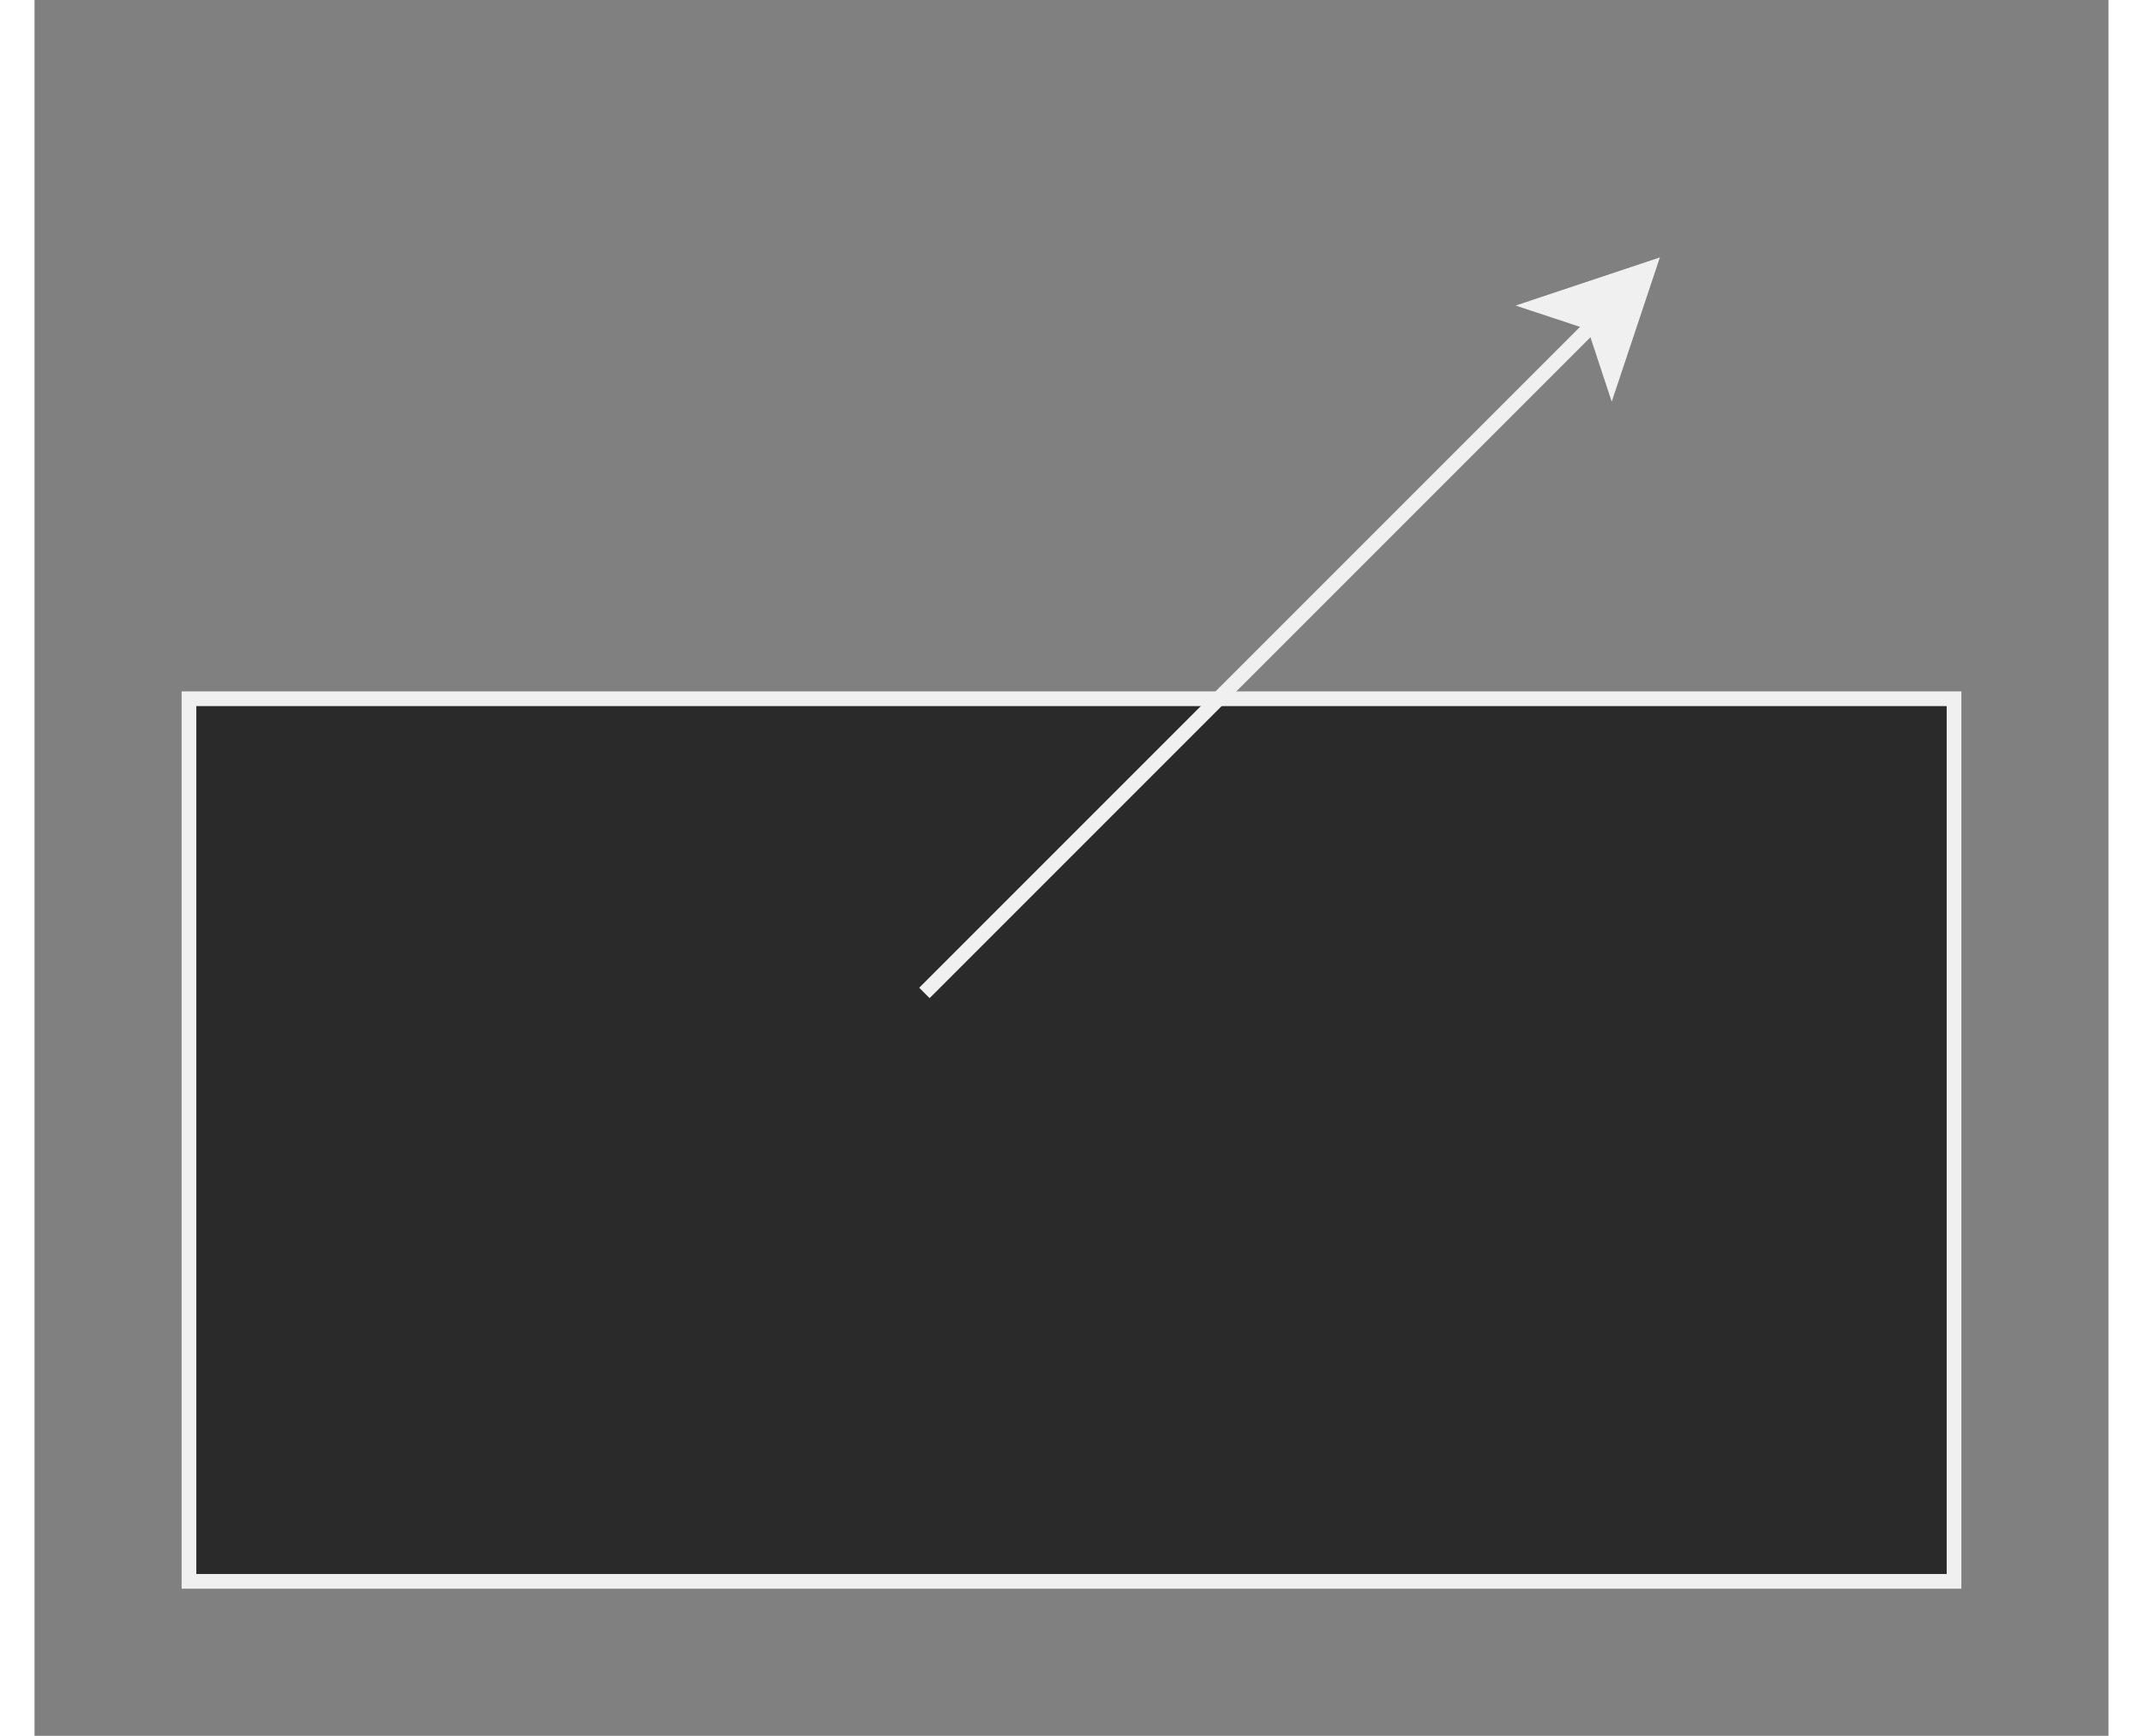 <svg xmlns="http://www.w3.org/2000/svg" version="1.1" height="98px" width="121px" viewBox="-10 -10 141 118" content="&lt;mxGraphModel dx=&quot;2149&quot; dy=&quot;400&quot; grid=&quot;1&quot; gridSize=&quot;10&quot; guides=&quot;1&quot; tooltips=&quot;1&quot; connect=&quot;1&quot; arrows=&quot;1&quot; fold=&quot;1&quot; page=&quot;0&quot; pageScale=&quot;1&quot; pageWidth=&quot;827&quot; pageHeight=&quot;1169&quot; math=&quot;0&quot; shadow=&quot;0&quot;&gt;&lt;root&gt;&lt;mxCell id=&quot;0&quot;/&gt;&lt;mxCell id=&quot;1&quot; parent=&quot;0&quot;/&gt;&lt;mxCell id=&quot;2&quot; value=&quot;&quot; style=&quot;rounded=0;whiteSpace=wrap;html=1;&quot; vertex=&quot;1&quot; parent=&quot;1&quot;&gt;&lt;mxGeometry x=&quot;130&quot; y=&quot;-30&quot; width=&quot;120&quot; height=&quot;60&quot; as=&quot;geometry&quot;/&gt;&lt;/mxCell&gt;&lt;mxCell id=&quot;3&quot; value=&quot;&quot; style=&quot;endArrow=classic;html=1;&quot; edge=&quot;1&quot; parent=&quot;1&quot;&gt;&lt;mxGeometry width=&quot;50&quot; height=&quot;50&quot; relative=&quot;1&quot; as=&quot;geometry&quot;&gt;&lt;mxPoint x=&quot;180&quot; y=&quot;-10&quot; as=&quot;sourcePoint&quot;/&gt;&lt;mxPoint x=&quot;230&quot; y=&quot;-60&quot; as=&quot;targetPoint&quot;/&gt;&lt;/mxGeometry&gt;&lt;/mxCell&gt;&lt;/root&gt;&lt;/mxGraphModel&gt;"><rect x="-10" y="-10" width="141" height="118" fill="#808080" stroke="none"/><style type="text/css"></style><rect x="0.5" y="37.5" width="120" height="60" fill="#2a2a2a" stroke="#f0f0f0" pointer-events="none"/><path d="M 50.5 57.5 L 96 12" fill="none" stroke="#f0f0f0" stroke-miterlimit="10" pointer-events="none"/><path d="M 99.71 8.29 L 97.23 15.72 L 96 12 L 92.28 10.77 Z" fill="#f0f0f0" stroke="#f0f0f0" stroke-miterlimit="10" pointer-events="none"/></svg>